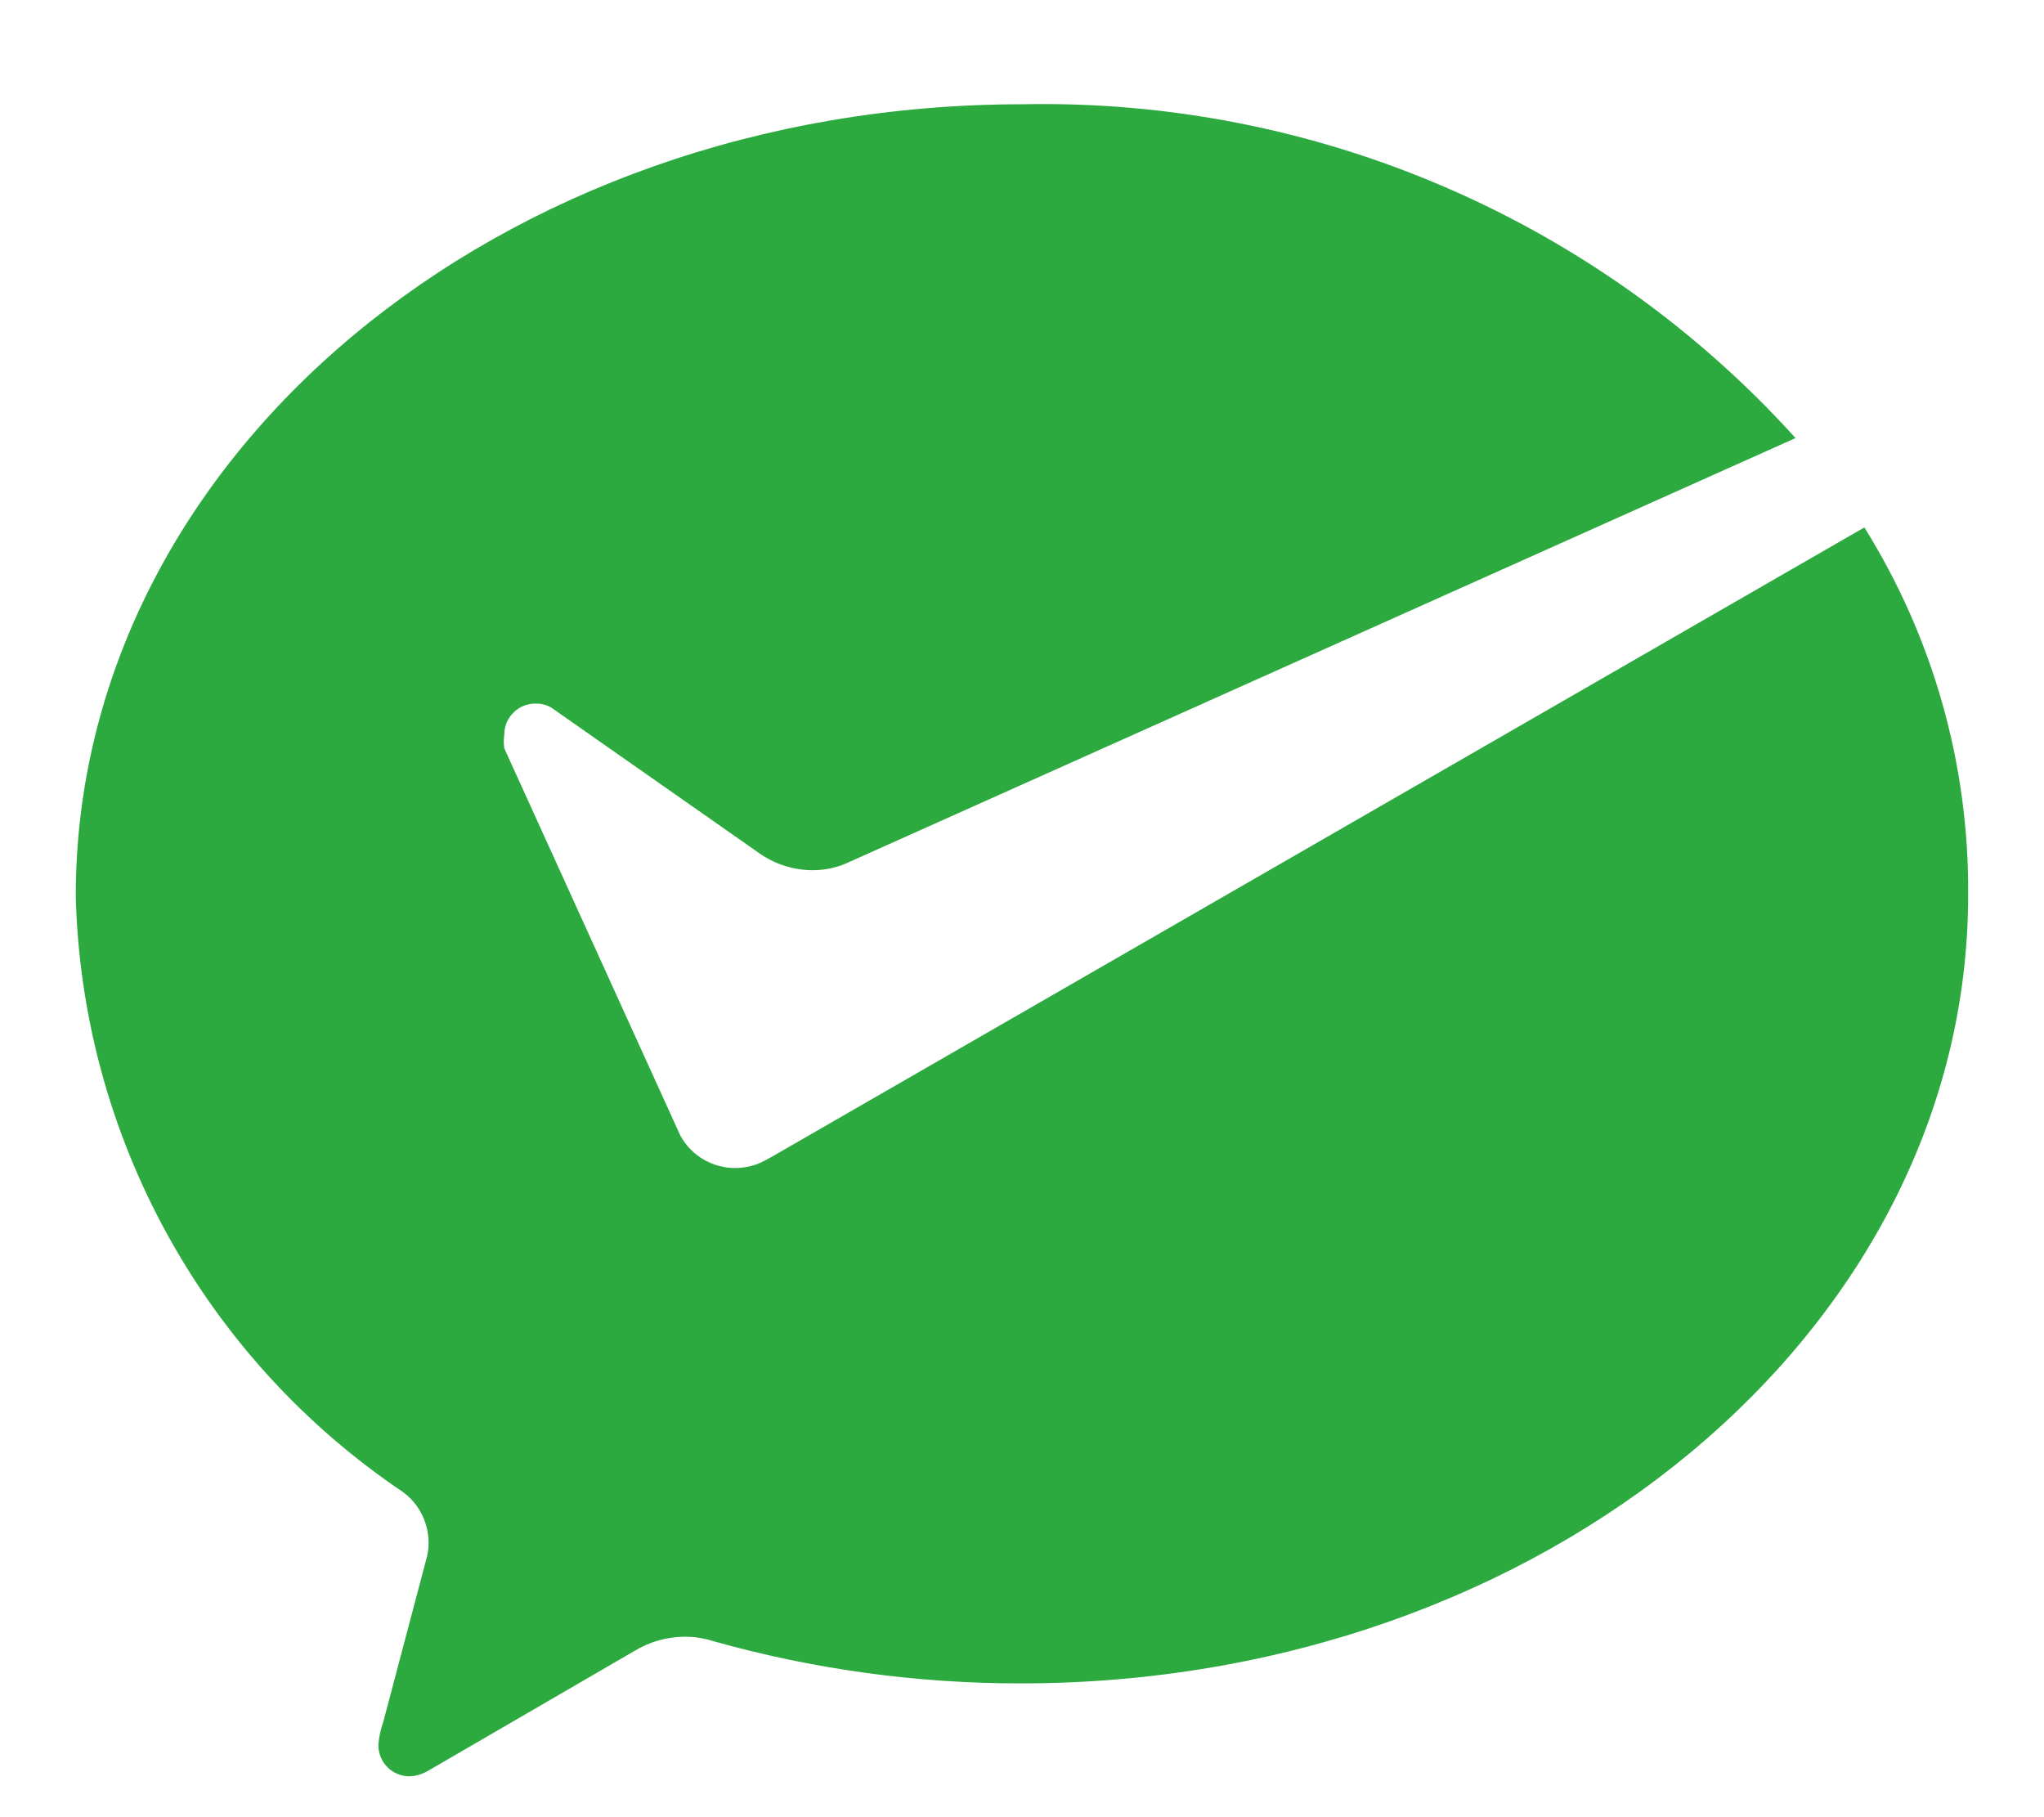 <svg width="18" height="16" viewBox="0 0 18 16" fill="none" xmlns="http://www.w3.org/2000/svg">
<path d="M6.725 10.224C6.598 10.289 6.45 10.302 6.313 10.26C6.176 10.219 6.061 10.125 5.992 10L5.956 9.921L4.441 6.589C4.435 6.549 4.435 6.508 4.441 6.468C4.441 6.432 4.448 6.396 4.462 6.362C4.476 6.329 4.497 6.298 4.523 6.273C4.549 6.247 4.58 6.227 4.613 6.214C4.647 6.201 4.684 6.194 4.72 6.195C4.779 6.194 4.837 6.213 4.883 6.25L6.7 7.522C6.835 7.613 6.993 7.661 7.155 7.662C7.253 7.662 7.35 7.644 7.44 7.607L15.812 3.857C14.954 2.908 13.902 2.155 12.727 1.648C11.552 1.141 10.282 0.892 9.003 0.918C4.398 0.918 0.667 4.027 0.667 7.892C0.694 8.933 0.969 9.952 1.471 10.865C1.973 11.778 2.686 12.557 3.55 13.138C3.642 13.206 3.711 13.301 3.746 13.409C3.782 13.518 3.784 13.635 3.75 13.744L3.375 15.162C3.352 15.226 3.338 15.293 3.332 15.362C3.332 15.398 3.338 15.435 3.352 15.469C3.366 15.503 3.386 15.534 3.412 15.56C3.438 15.586 3.469 15.607 3.503 15.62C3.538 15.634 3.574 15.641 3.611 15.64C3.667 15.637 3.721 15.62 3.769 15.592L5.586 14.537C5.719 14.456 5.872 14.412 6.028 14.411C6.111 14.411 6.192 14.422 6.27 14.447C7.156 14.697 8.071 14.823 8.991 14.822C13.595 14.822 17.332 11.714 17.332 7.88C17.341 6.736 17.024 5.614 16.418 4.644L6.792 10.188L6.725 10.224Z" fill="#2CAA3F"/>
</svg>
